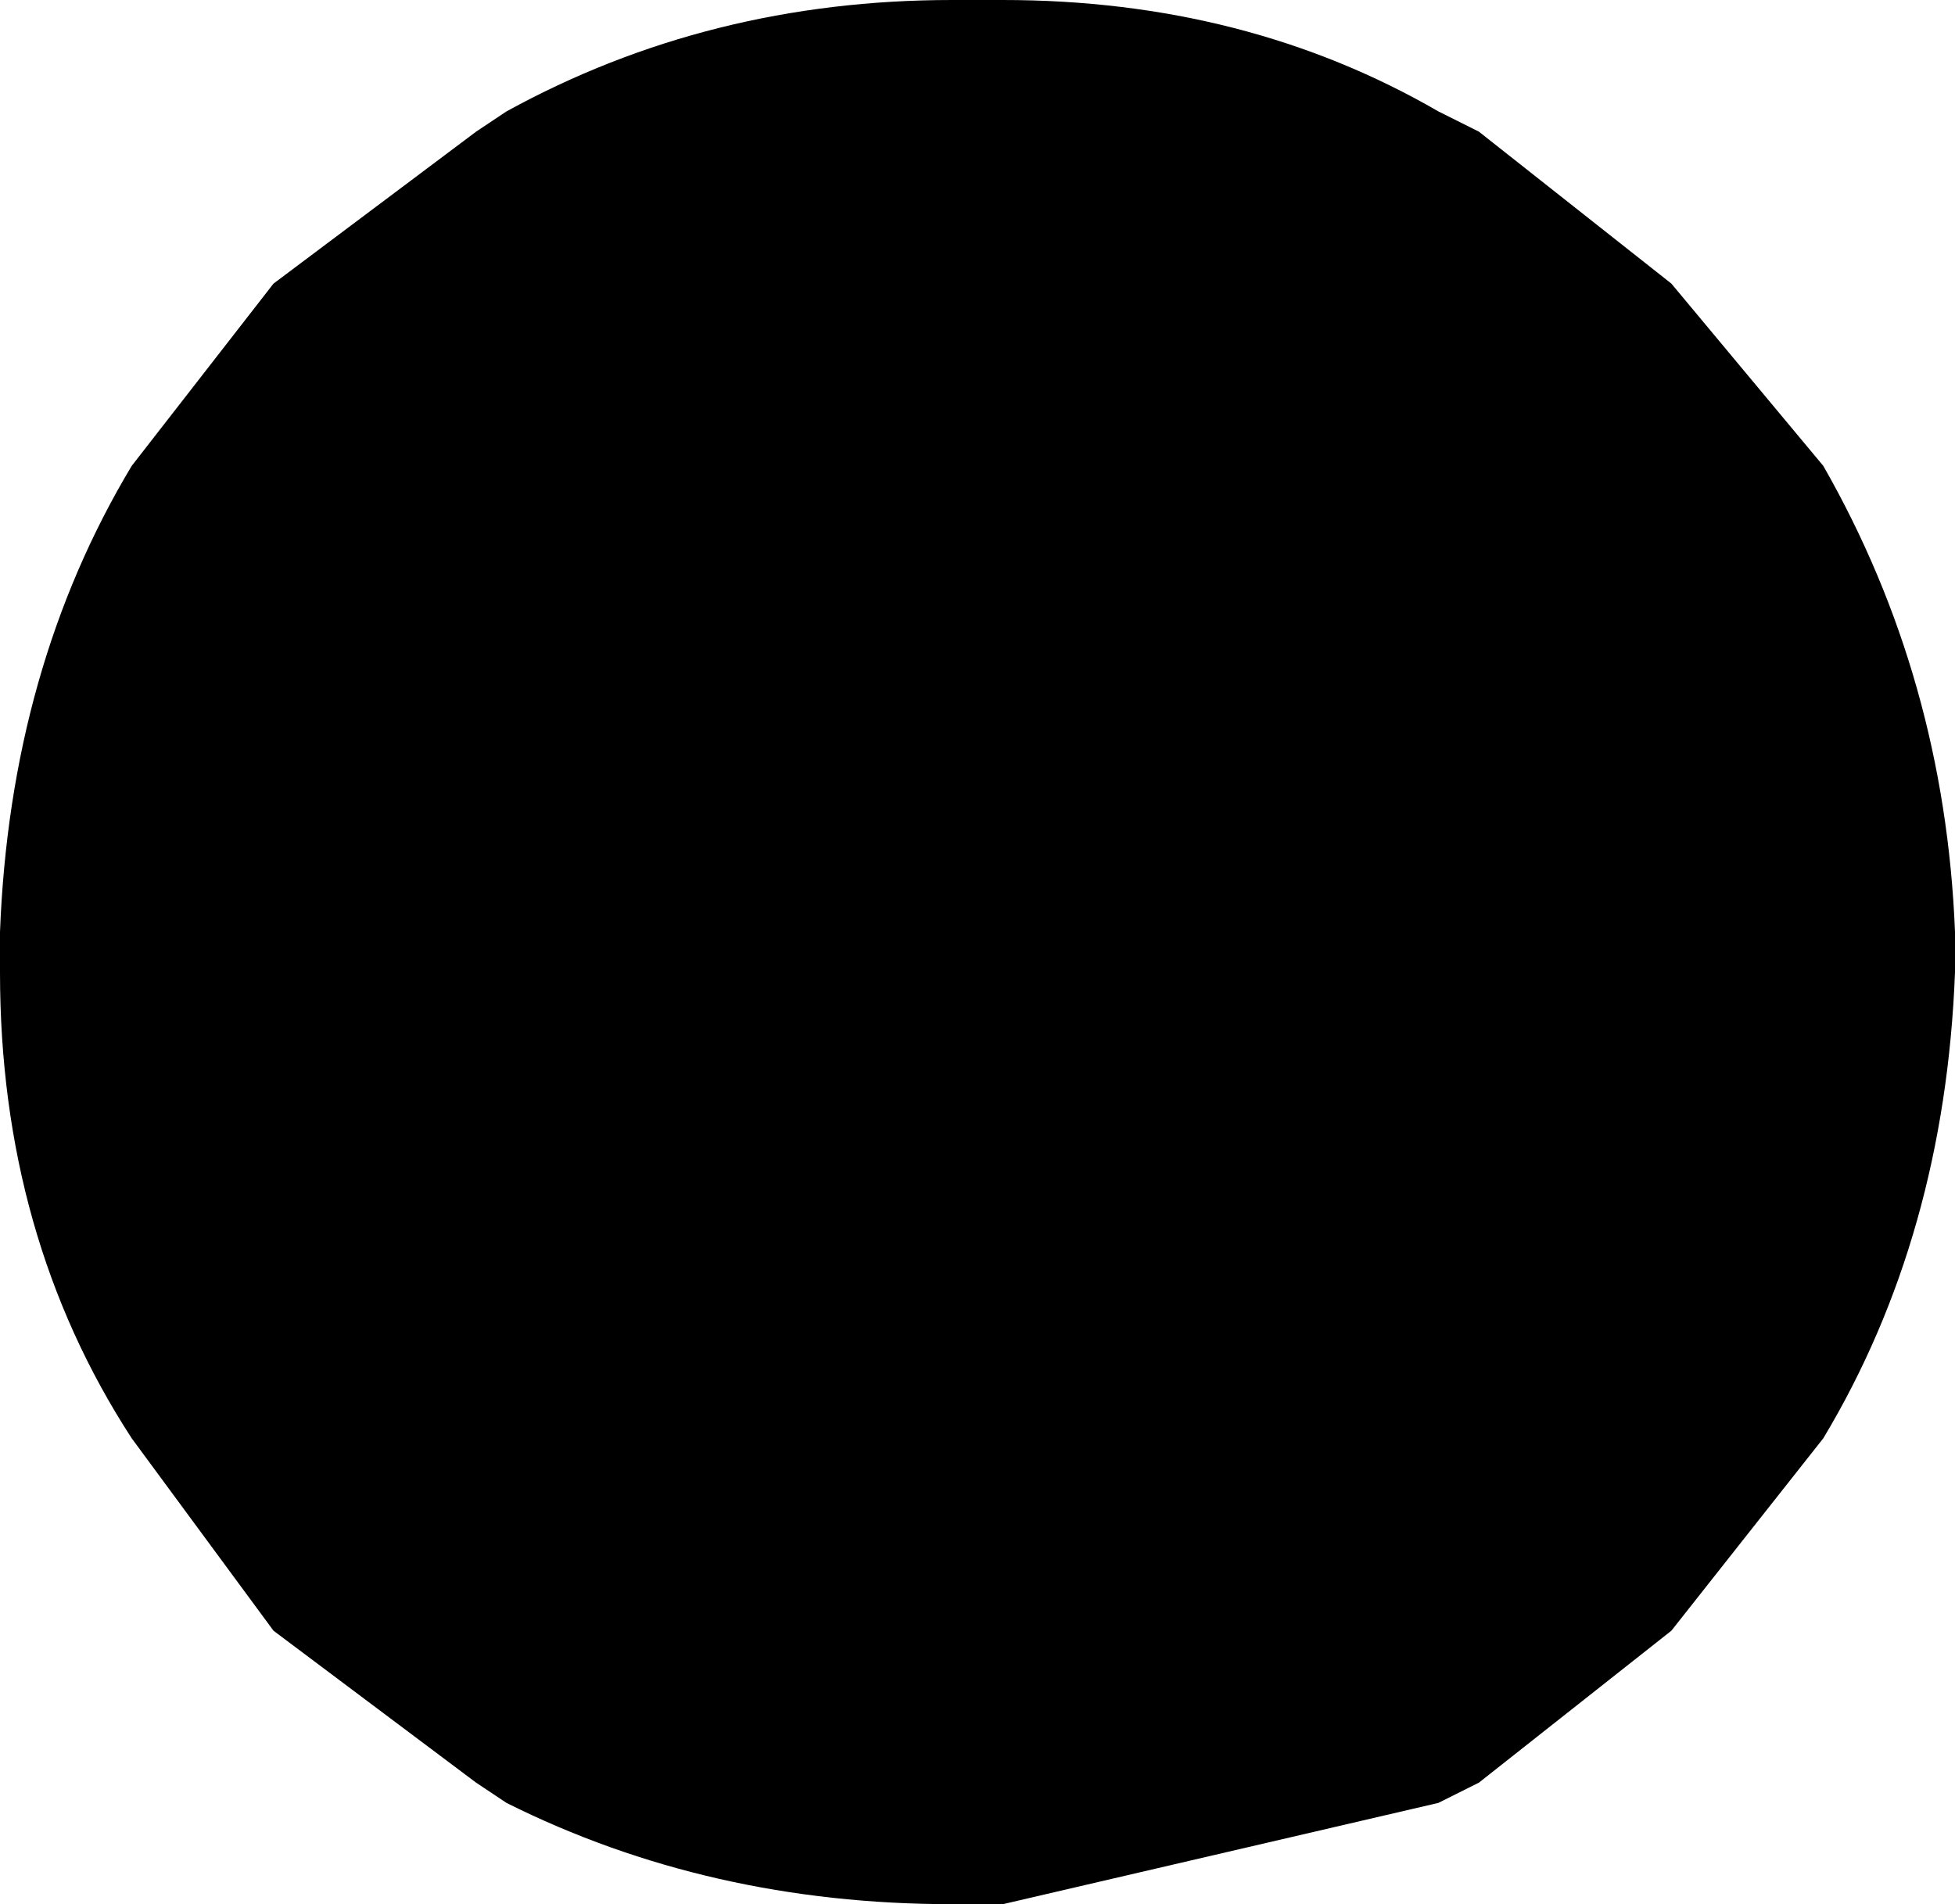 <?xml version="1.0" encoding="UTF-8" standalone="no"?>
<svg xmlns:xlink="http://www.w3.org/1999/xlink" height="9.4px" width="9.65px" xmlns="http://www.w3.org/2000/svg">
  <g transform="matrix(1.0, 0.0, 0.0, 1.0, -395.05, -222.8)">
    <path d="M403.3 224.2 L404.05 225.1 Q404.65 226.15 404.7 227.4 L404.7 227.5 404.7 227.6 Q404.65 228.9 404.05 229.9 L403.3 230.85 402.35 231.6 402.15 231.7 400.0 232.2 399.85 232.2 399.75 232.2 Q398.55 232.2 397.55 231.7 L397.4 231.6 396.4 230.85 395.7 229.9 Q395.05 228.9 395.05 227.6 L395.05 227.5 395.05 227.4 Q395.1 226.1 395.7 225.1 L396.4 224.2 397.4 223.45 397.55 223.35 Q398.55 222.8 399.75 222.8 L399.85 222.8 400.0 222.8 Q401.2 222.8 402.15 223.35 L402.35 223.45 403.3 224.2" fill="#000000" fill-rule="evenodd" stroke="none"/>
  </g>
</svg>
